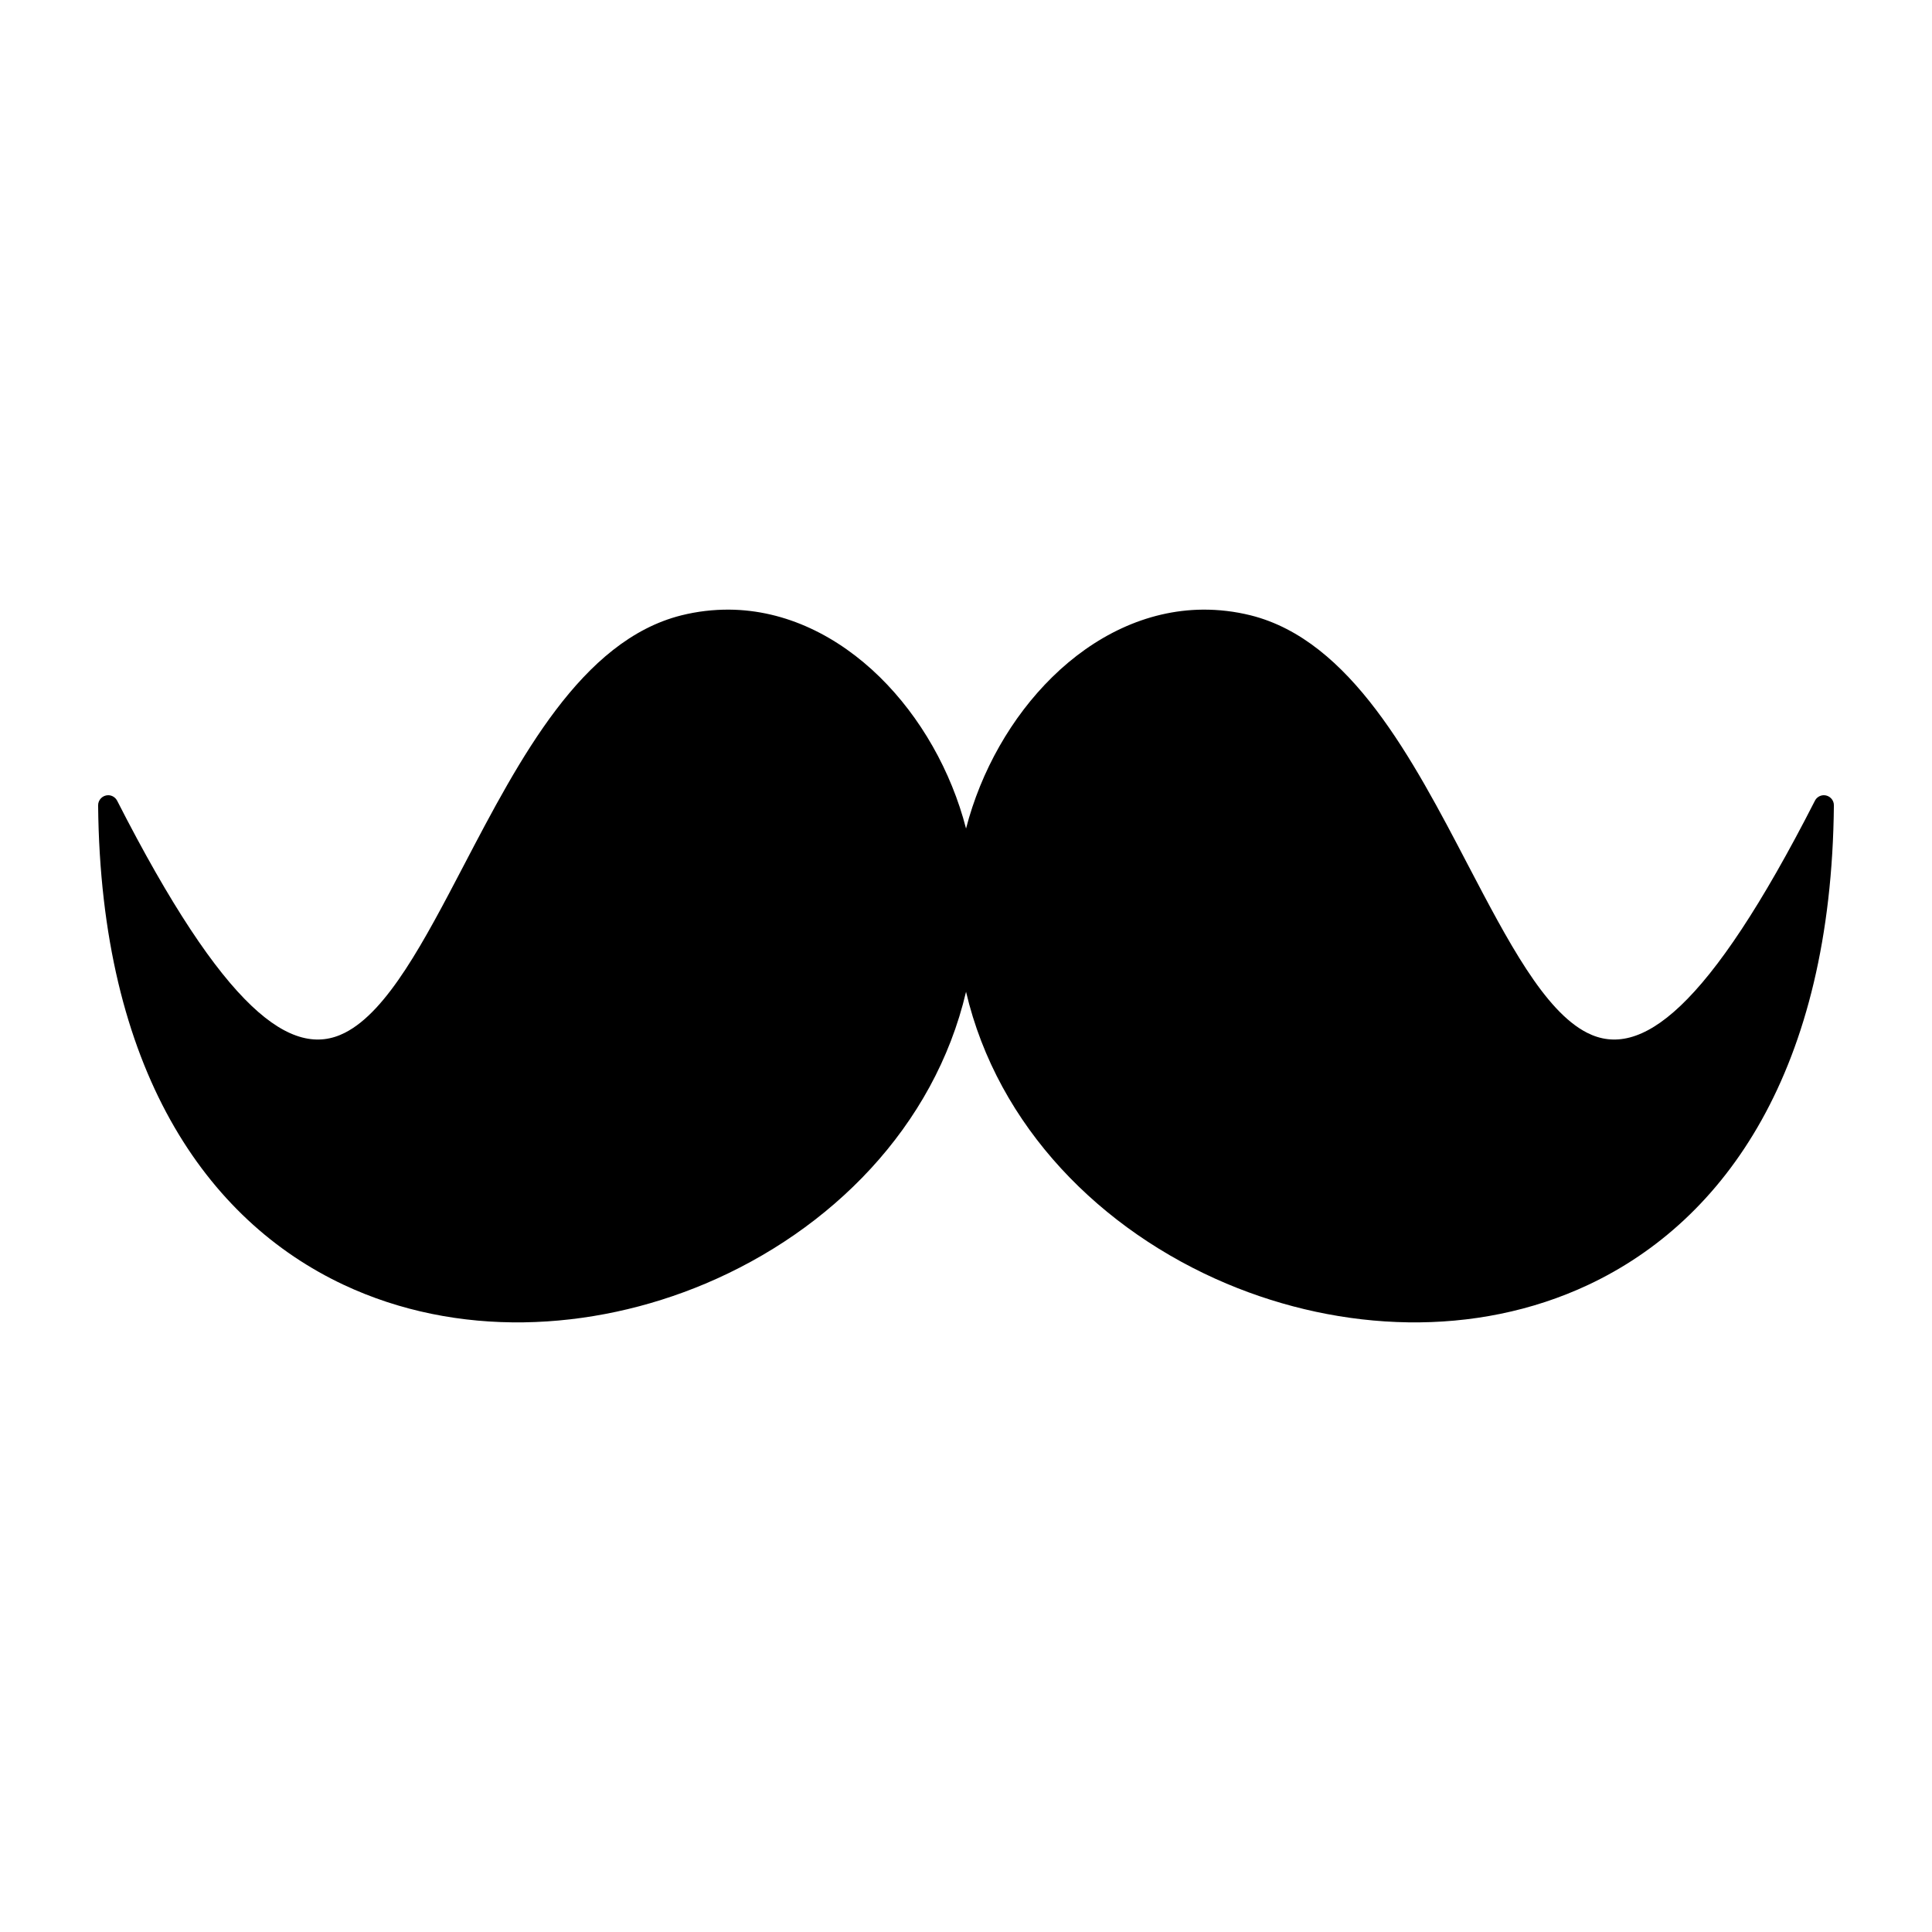 <?xml version="1.0" ?><!DOCTYPE svg  PUBLIC '-//W3C//DTD SVG 1.1//EN'  'http://www.w3.org/Graphics/SVG/1.1/DTD/svg11.dtd'><svg height="512px" style="enable-background:new 0 0 512 512;" version="1.1" viewBox="0 0 512 512" width="512px" xml:space="preserve" xmlns="http://www.w3.org/2000/svg" xmlns:xlink="http://www.w3.org/1999/xlink"><g id="_x39_9_x2C__moustache_x2C__Hipster_x2C__movember_x2C__male_x2C__men"><g><path d="M180.544,163.08c4.261-1.065,8.523-1.545,12.675-1.522c15.068,0.108,28.917,7.066,39.962,17.894    c10.762,10.566,18.894,24.873,22.83,40.115c3.934-15.242,12.065-29.549,22.829-40.115c11.023-10.827,24.895-17.785,39.961-17.894    c4.153-0.022,8.393,0.457,12.676,1.522c26.461,6.652,42.854,38.005,57.616,66.27c10.522,20.09,20.178,38.57,31.483,44.332    c14.045,7.176,31.982-5.805,60.398-61.486c0.436-0.869,1.35-1.457,2.392-1.457c1.457,0.021,2.653,1.217,2.633,2.675    c-0.653,70.031-28.701,109.993-65.097,127.083c-14.938,7.021-31.287,10.174-47.724,9.936    c-16.395-0.239-32.875-3.827-48.138-10.263c-33.178-14.002-60.64-41.506-69.03-77.337c-8.414,35.831-35.875,63.335-69.053,77.337    c-15.242,6.436-31.743,10.023-48.138,10.263c-16.414,0.238-32.765-2.914-47.724-9.936c-36.396-17.09-64.42-57.052-65.094-127.083    c0-1.458,1.174-2.653,2.651-2.675c1.044,0,1.936,0.588,2.392,1.457c28.396,55.682,46.333,68.662,60.377,61.486    c11.306-5.762,20.981-24.242,31.484-44.332C137.689,201.085,154.083,169.732,180.544,163.08"/></g></g><g id="Layer_1"/></svg>